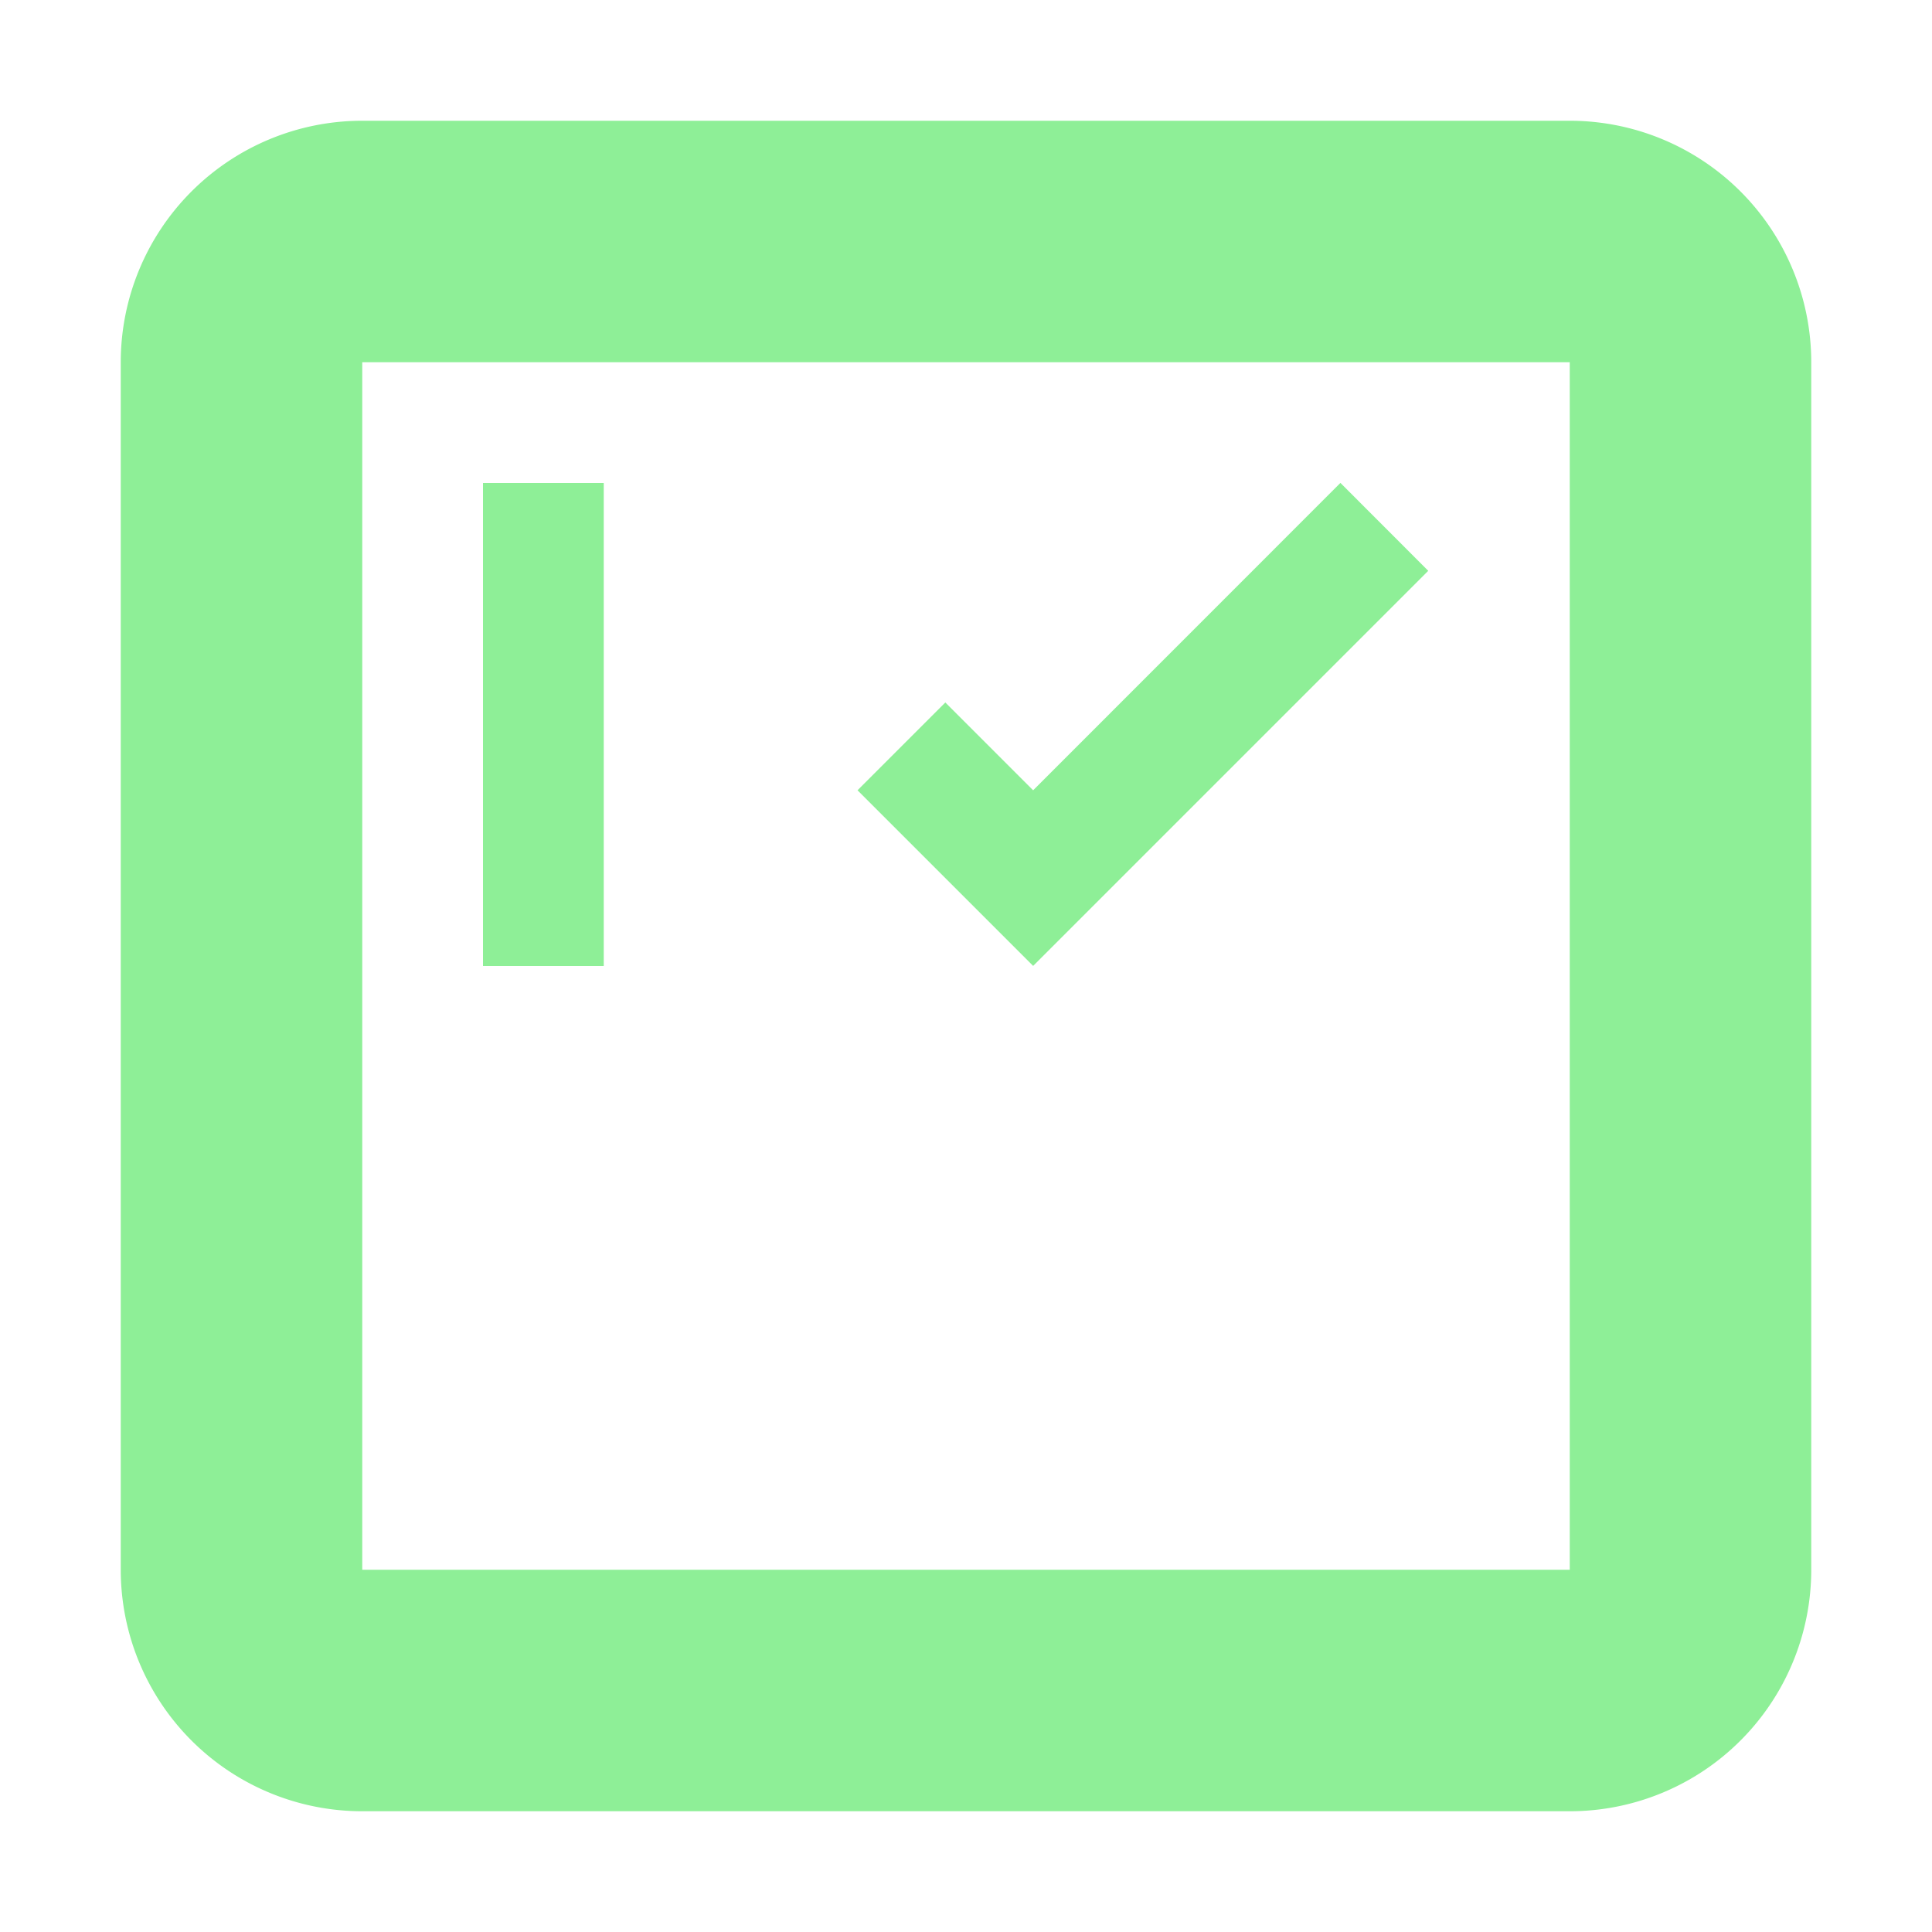 <svg height="16" viewBox="0 0 16 16" width="16" xmlns="http://www.w3.org/2000/svg"><g fill="#8eef97"><path d="m3 1a2 2 0 0 0 -2 2v10a2 2 0 0 0 2 2h10a2 2 0 0 0 2-2v-10a2 2 0 0 0 -2-2zm0 2h10v10h-10zm1 1v4h1v-4z"/><path d="m12.376 3.934-3.181 3.182-.909-.909-.909.909 1.818 1.818 4.09-4.09z" stroke-width=".643" transform="matrix(.8 0 0 .8 1.2 .852)"/></g></svg>